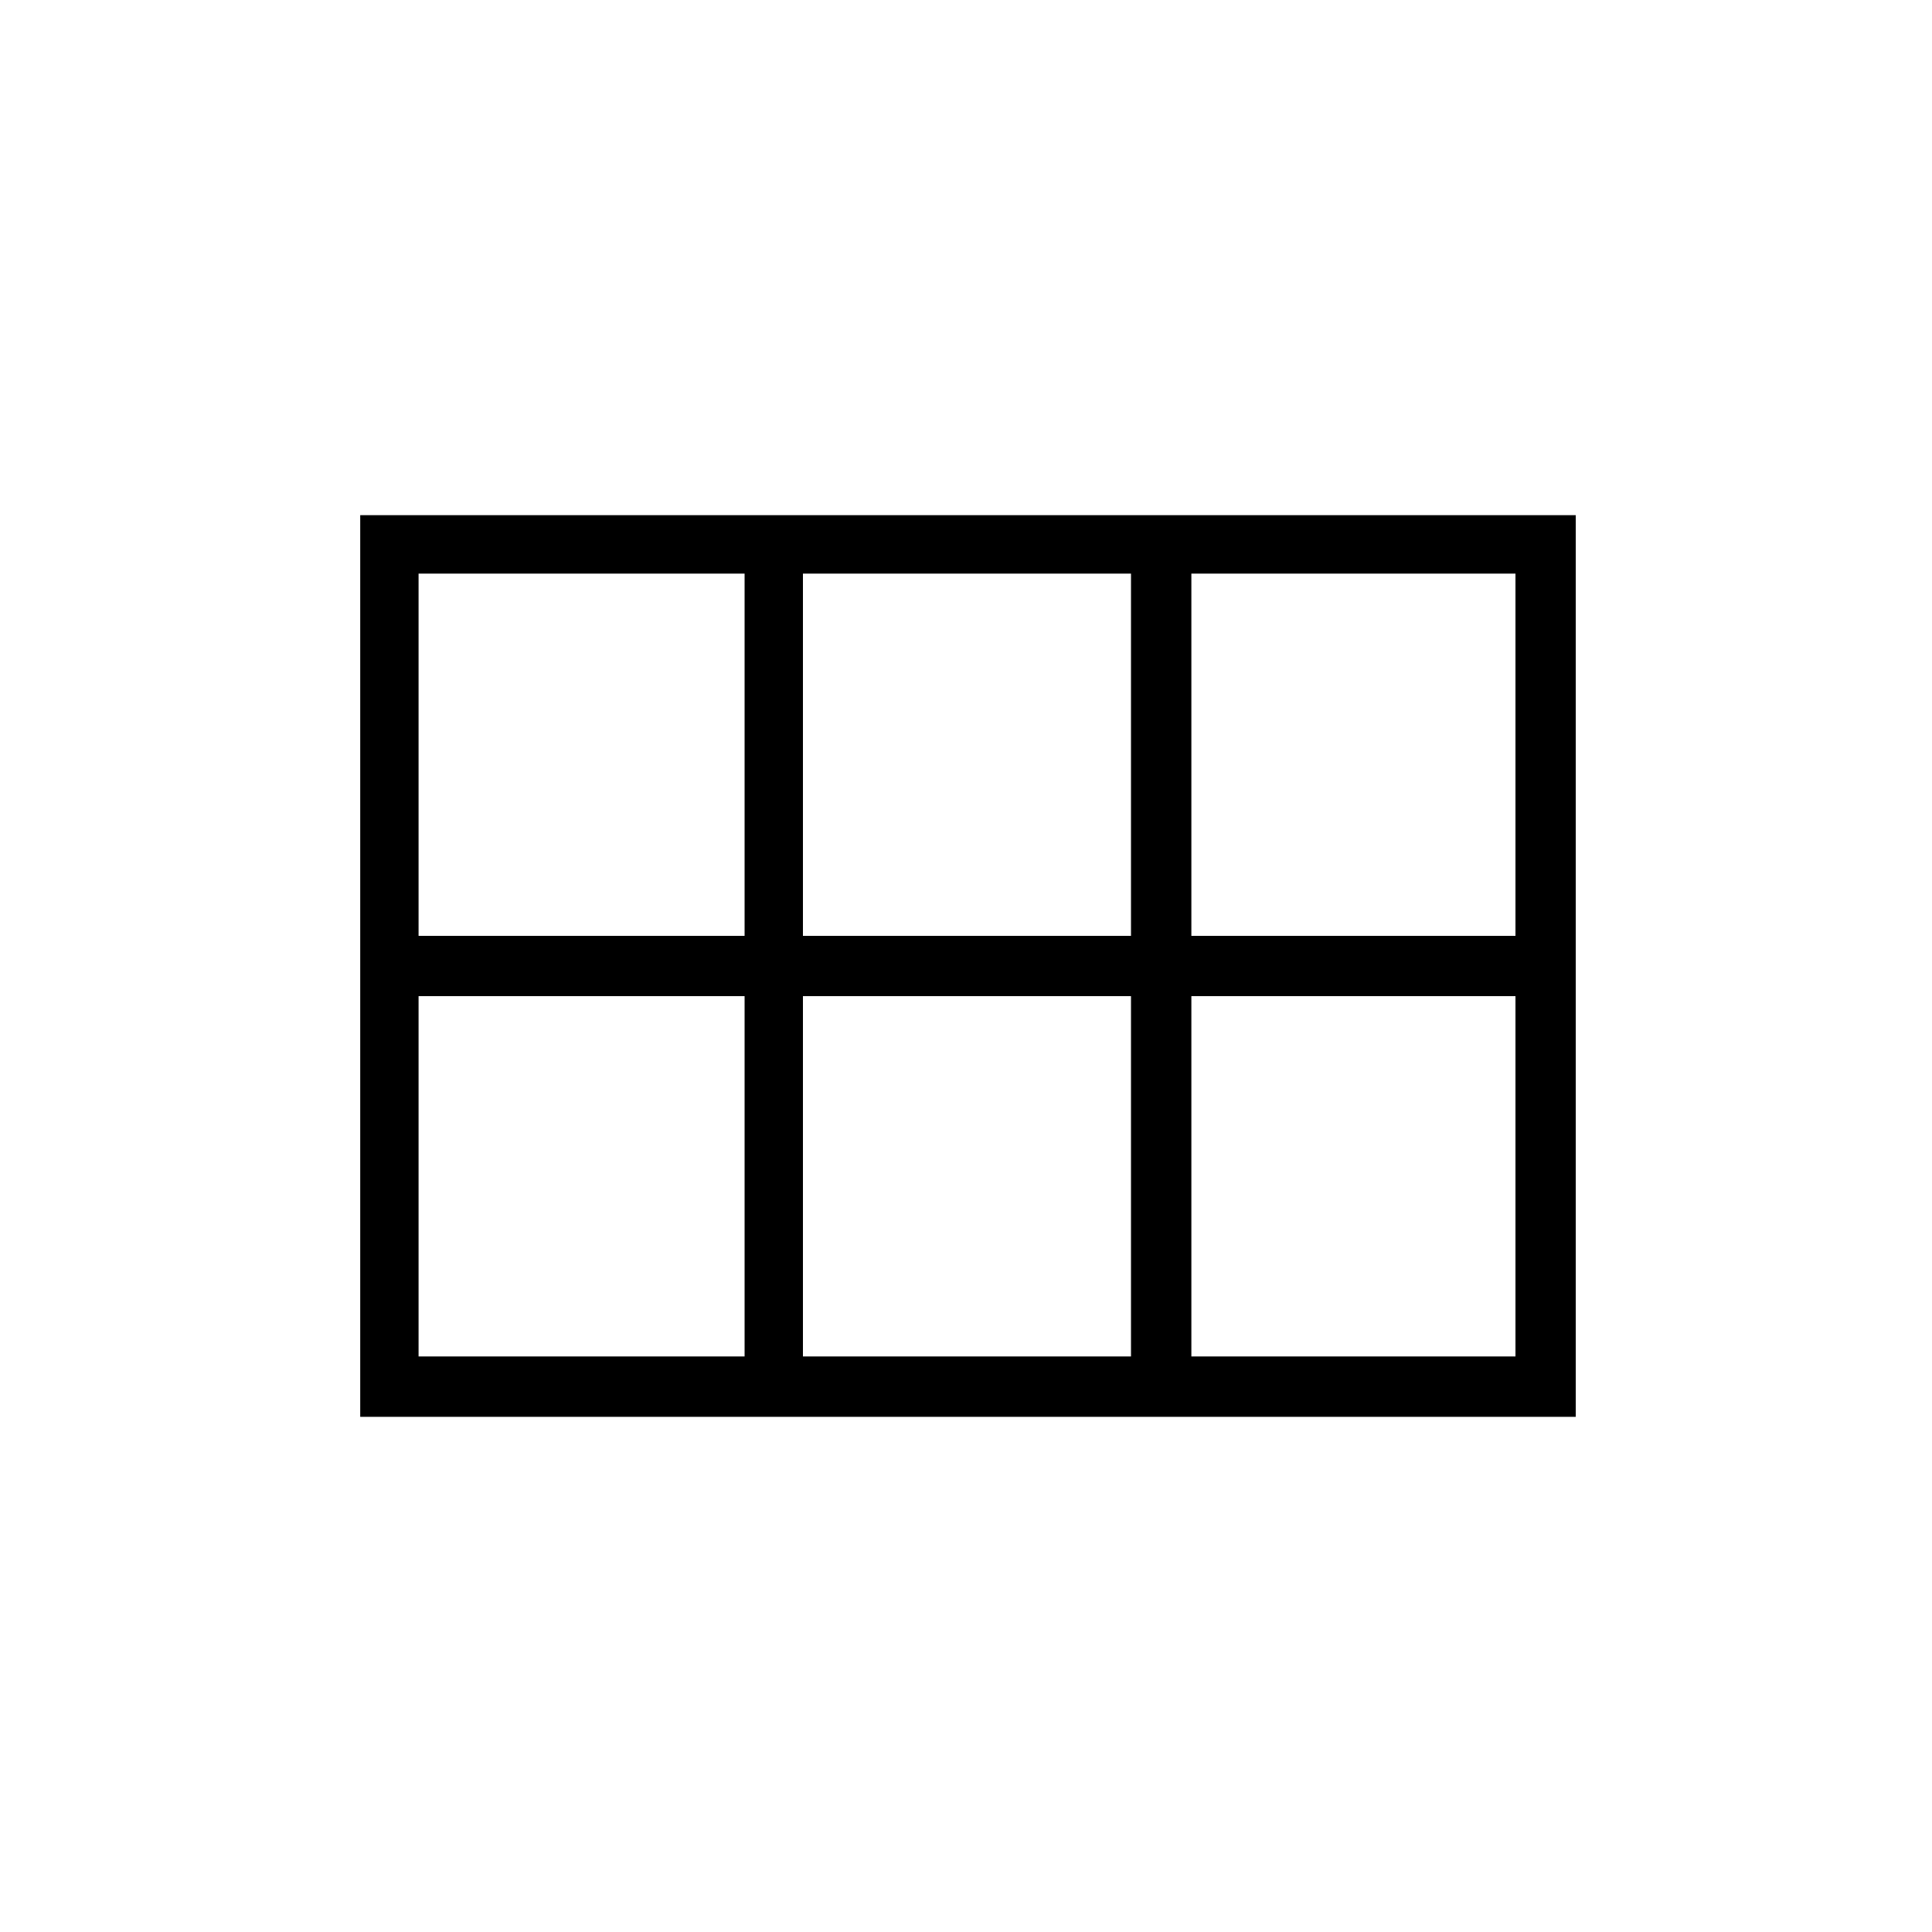 <svg xmlns="http://www.w3.org/2000/svg" height="20" width="20"><path d="M3.729 14.667V5.333H16.312V14.667ZM12.333 9.688H15.688V5.938H12.333ZM8.312 9.688H11.708V5.938H8.312ZM4.333 9.688H7.708V5.938H4.333ZM4.333 14.042H7.708V10.312H4.333ZM8.312 14.042H11.708V10.312H8.312ZM12.333 14.042H15.688V10.312H12.333Z"/></svg>